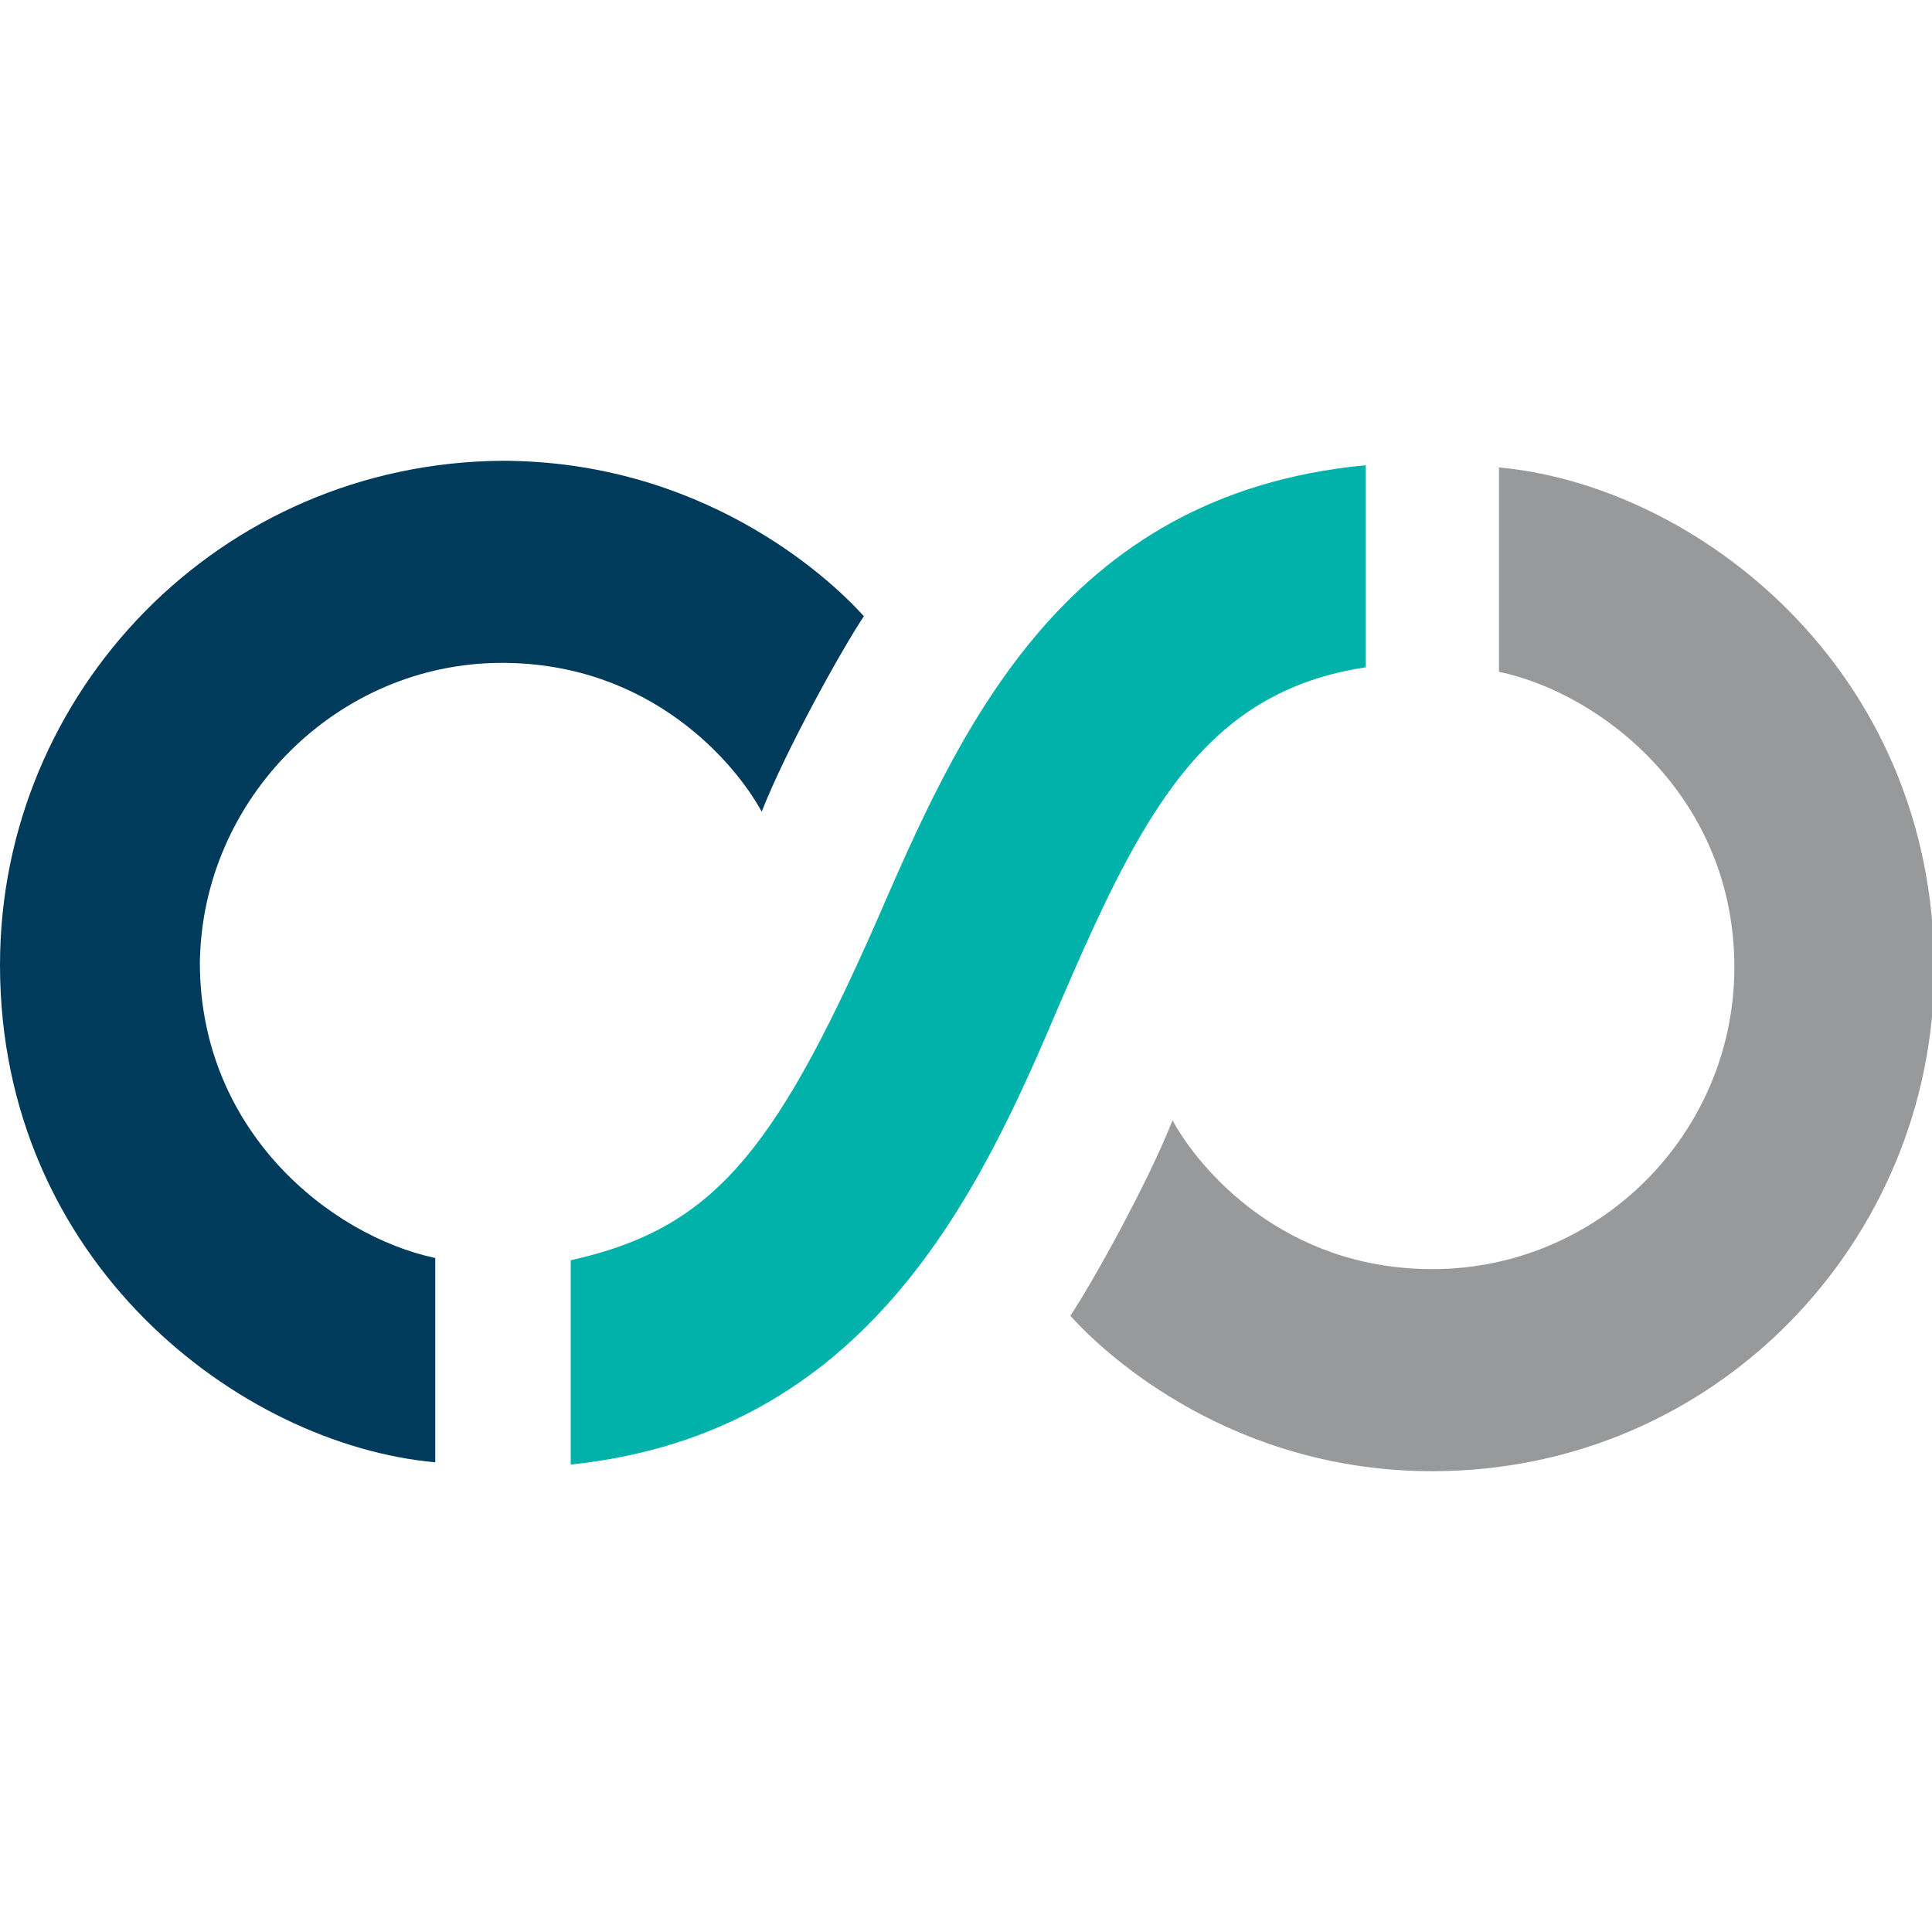<?xml version="1.0" ?>
<svg xmlns="http://www.w3.org/2000/svg" viewBox="0 0 87.0 87.0">
	<style type="text/css">
		.st5{fill:#003B5C;}
		.st6{fill:#97999B;}
		.st7{fill:#00B2A9;}
	</style>
	<g>
		<path class="st5" d="M 22.6,29.85 C 29.3,29.85 33.1,34.35 34.3,36.55 C 35.4,33.75 37.9,29.25 38.9,27.75 C 37.2,25.85 31.5,20.75 22.6,20.75 C 9.9,20.85 0.0,31.15 0.0,43.45 C 0.0,56.85 10.8,65.05 19.6,65.85 L 19.6,56.65 C 14.9,55.65 9.0,50.95 9.0,43.35 C 9.1,35.95 15.2,29.85 22.6,29.85"/>
		<path class="st6" d="M 67.5,21.05 L 67.5,30.25 C 72.2,31.25 78.1,35.95 78.1,43.55 C 78.1,51.05 72.0,57.15 64.5,57.15 C 57.8,57.15 54.0,52.65 52.8,50.45 C 51.7,53.25 49.2,57.75 48.2,59.25 C 49.9,61.15 55.6,66.25 64.5,66.25 C 77.3,66.25 87.1,55.85 87.1,43.65 C 87.1,30.05 76.3,21.85 67.5,21.05"/>
		<path class="st7" d="M 61.5,30.05 L 61.5,20.95 C 47.7,22.25 43.1,33.15 39.4,41.65 C 34.8,52.05 32.0,55.35 25.7,56.75 L 25.7,65.95 C 39.1,64.55 44.1,53.75 47.7,45.25 C 51.4,36.65 54.2,31.15 61.5,30.05"/>
	</g>
</svg>